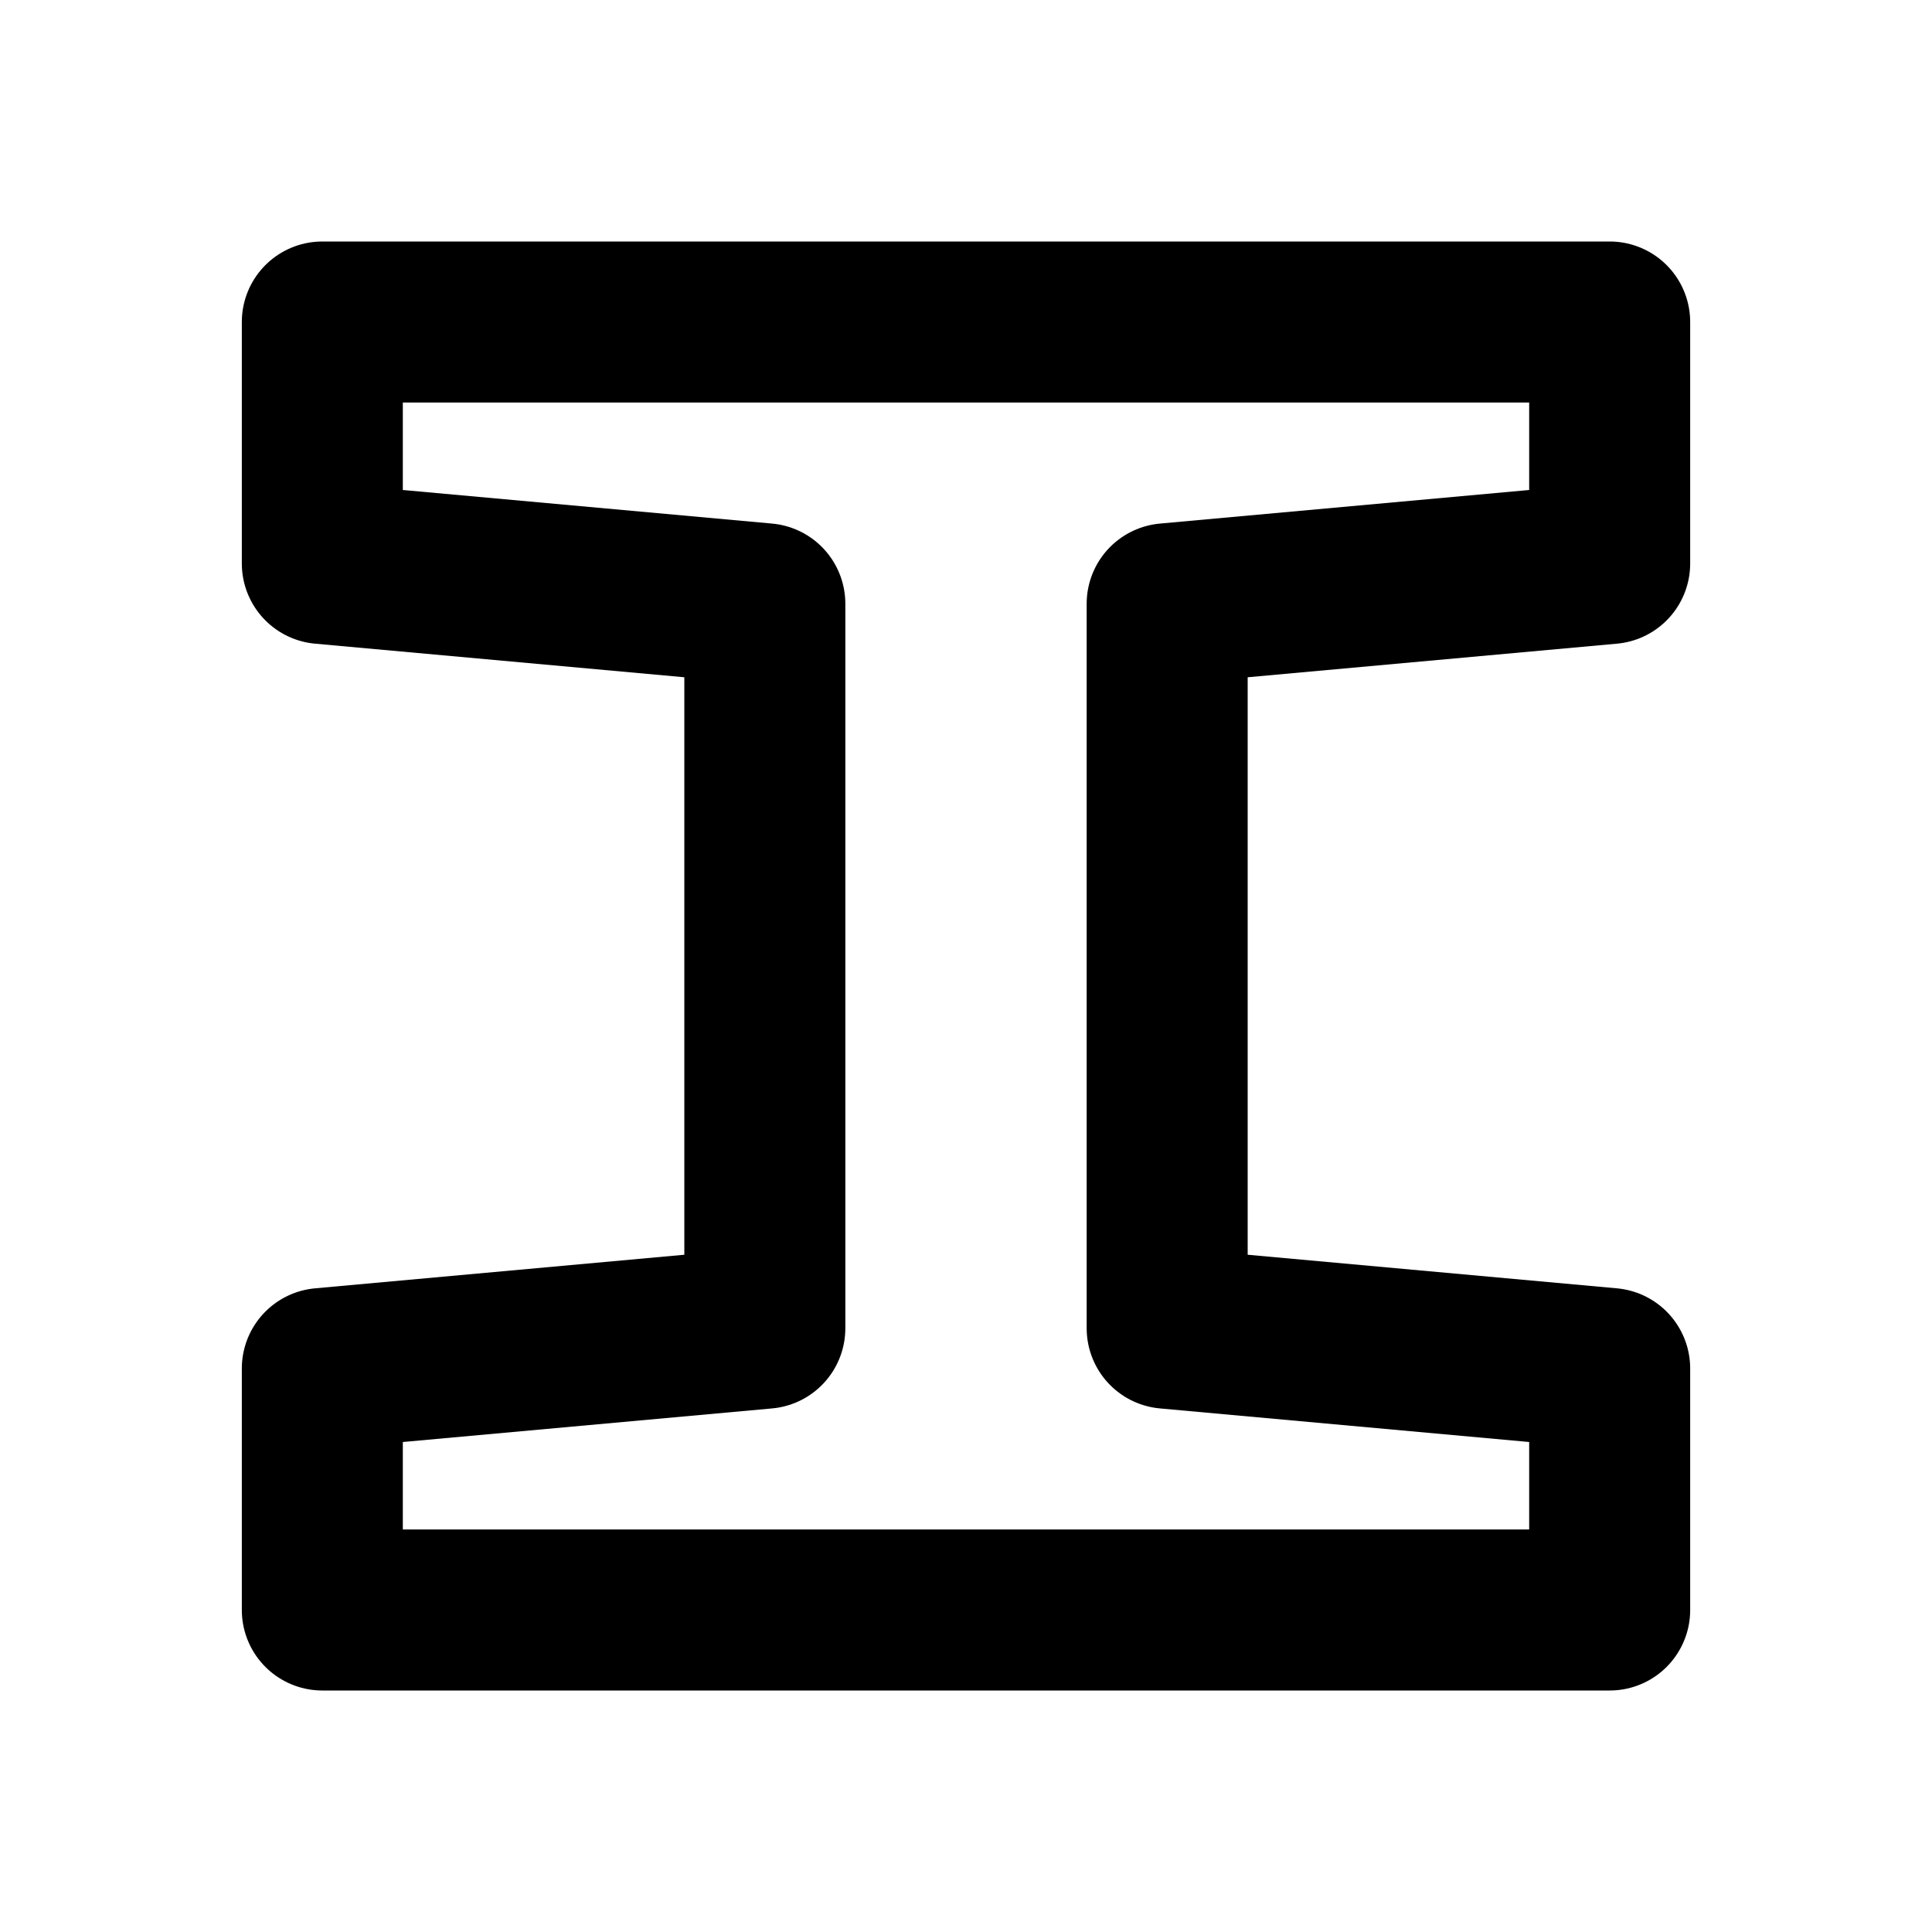 <?xml version="1.0" encoding="UTF-8"?>
<svg id="svg8" class="icon icon-tabler icon-tabler-forbid-2" width="24" height="24" fill="none" stroke="currentColor" stroke-linecap="round" stroke-linejoin="round" stroke-width="2" version="1.1" viewBox="0 0 24 24" xmlns="http://www.w3.org/2000/svg">
 <path id="path2" d="M0 0h24v24H0z" fill="none" stroke="none"/>
 <path id="line6" d="m19.996 4v3l-5.497 0.5v9l5.497 0.5v3h-15.992v-3l5.497-0.5v-9l-5.497-0.5v-3z"/>
</svg>
